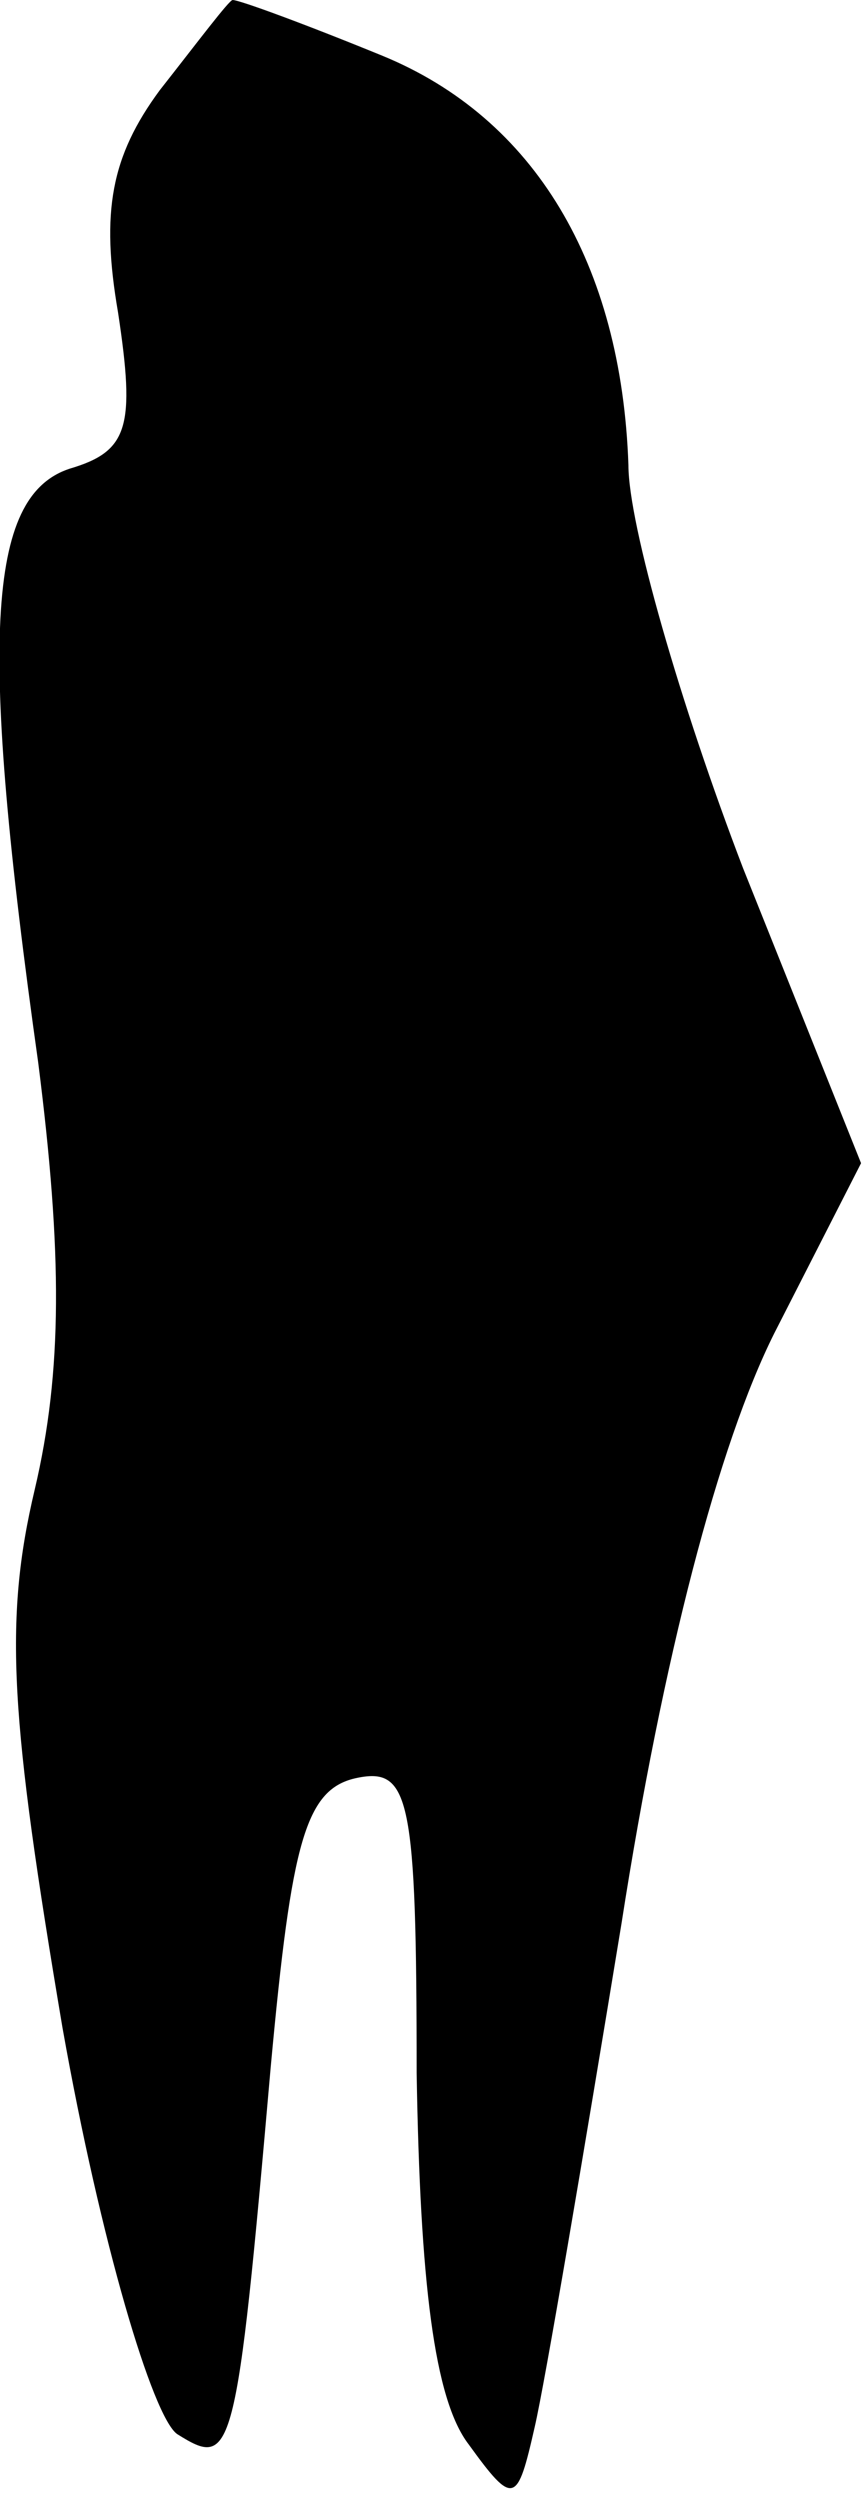 <?xml version="1.0" standalone="no"?>
<!DOCTYPE svg PUBLIC "-//W3C//DTD SVG 20010904//EN"
 "http://www.w3.org/TR/2001/REC-SVG-20010904/DTD/svg10.dtd">
<svg version="1.0" xmlns="http://www.w3.org/2000/svg"
 width="25pt" height="72pt" viewBox="0 0 25 72"
 preserveAspectRatio="xMidYMid meet">
<g transform="translate(0,72) scale(0.1,-0.1)"
fill="#000000" stroke="none">
<path fill="#000000" stroke="none" d="M46 694 c-14 -19 -17 -35 -12 -64 5
-33 3 -40 -14 -45 -24 -8 -26 -50 -9 -171 7 -55 7 -89 -1 -123 -9 -38 -7 -66
8 -155 11 -62 26 -112 33 -117 16 -10 17 -8 27 106 6 65 10 80 25 83 15 3 17
-6 17 -85 1 -60 5 -94 15 -107 13 -18 14 -17 19 5 3 13 14 78 25 145 12 77 28
138 44 170 l25 49 -34 85 c-18 47 -33 99 -33 116 -2 58 -27 100 -71 118 -22 9
-41 16 -43 16 -1 0 -10 -12 -21 -26z"/>
</g>
</svg>
